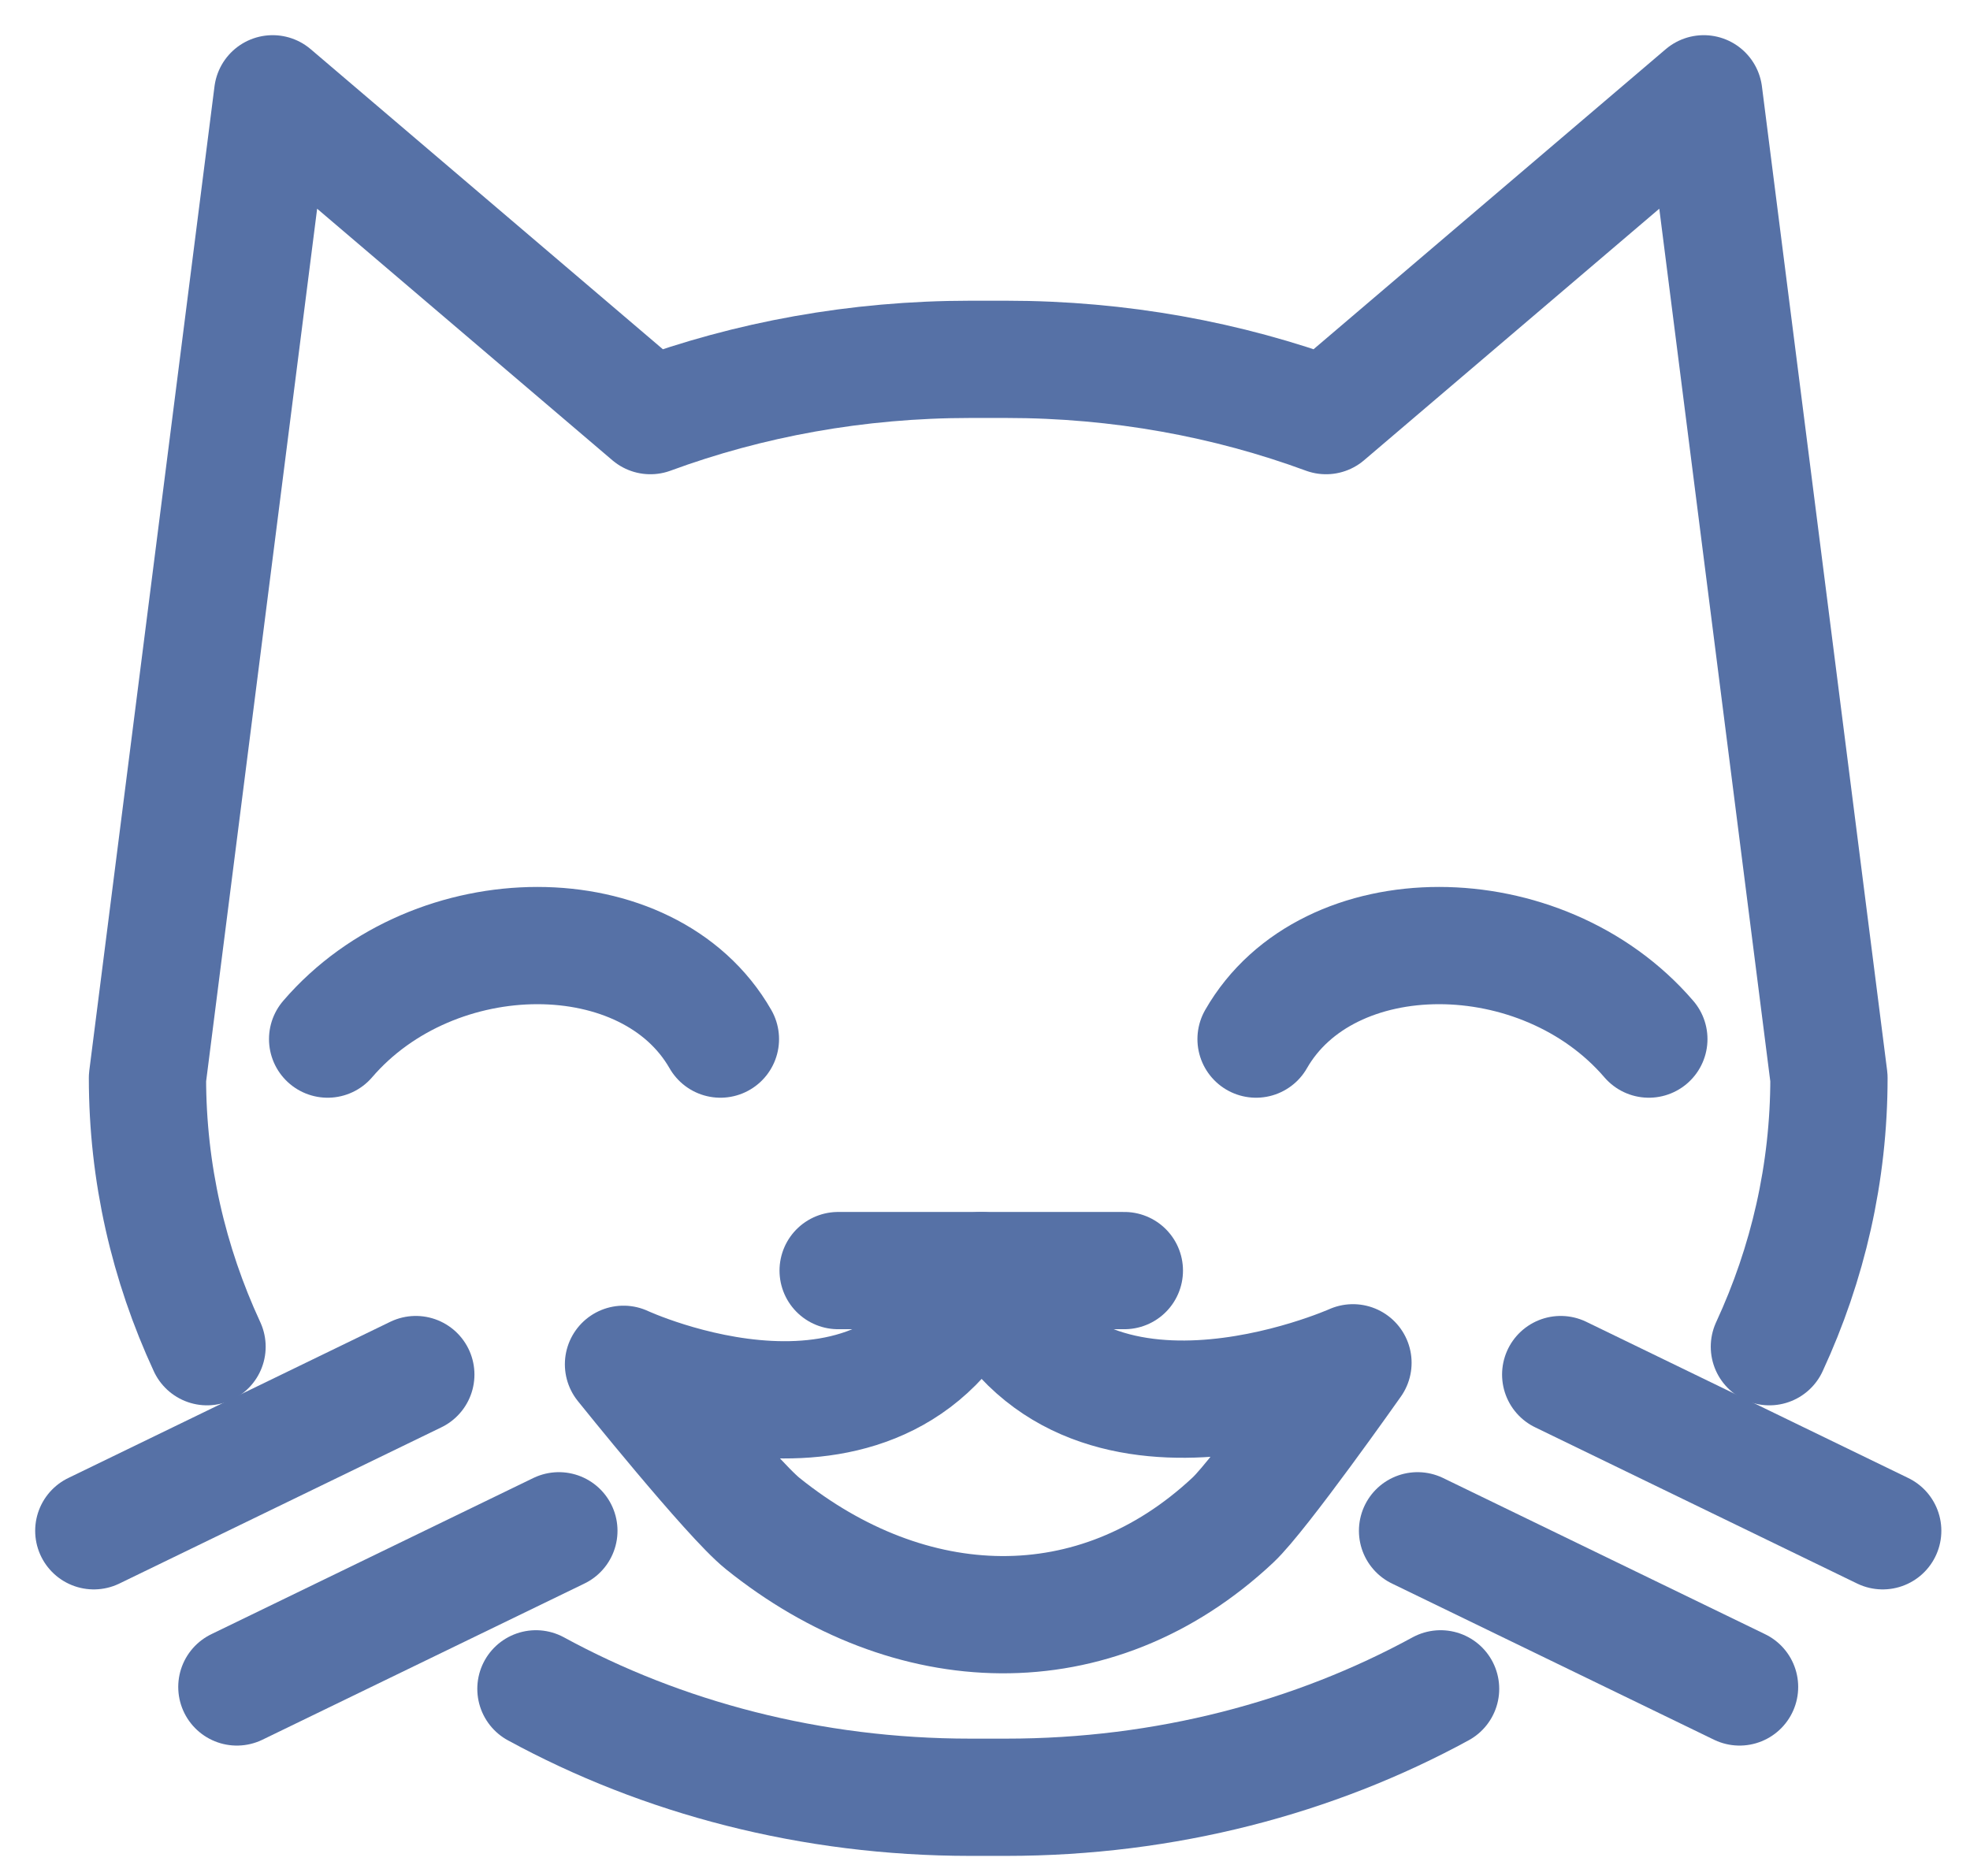 <svg width="42" height="40" viewBox="0 0 42 40" fill="none" xmlns="http://www.w3.org/2000/svg">
<path d="M40.139 32.64L33.274 29.309" stroke="#5671A6" stroke-width="2.5" stroke-miterlimit="10" stroke-linecap="round" stroke-linejoin="round"/>
<path d="M37.087 35.97L30.222 32.64" stroke="#5671A6" stroke-width="2.5" stroke-miterlimit="10" stroke-linecap="round" stroke-linejoin="round"/>
<path d="M4.414 28.715C3.594 26.944 3.144 25.008 3.144 22.982L5.813 2L13.866 8.862C15.962 8.09 18.268 7.662 20.687 7.662H21.45C23.869 7.662 26.175 8.09 28.271 8.862L36.324 2L38.993 22.982C38.993 25.008 38.543 26.944 37.723 28.715" stroke="#5671A6" stroke-width="2.5" stroke-miterlimit="10" stroke-linecap="round" stroke-linejoin="round"/>
<path d="M2 32.64L8.865 29.309" stroke="#5671A6" stroke-width="2.5" stroke-miterlimit="10" stroke-linecap="round" stroke-linejoin="round"/>
<path d="M5.05 35.97L11.915 32.64" stroke="#5671A6" stroke-width="2.5" stroke-miterlimit="10" stroke-linecap="round" stroke-linejoin="round"/>
<path d="M17.869 27.092H23.971" stroke="#5671A6" stroke-width="2.5" stroke-miterlimit="10" stroke-linecap="round" stroke-linejoin="round"/>
<path d="M13.293 29.09C13.293 29.09 19.014 31.754 20.921 27.092C22.828 31.754 28.845 29.058 28.845 29.058C28.845 29.058 26.87 31.864 26.287 32.41C23.341 35.173 19.393 35.006 16.26 32.485C15.574 31.933 13.293 29.09 13.293 29.09V29.09Z" stroke="#5671A6" stroke-width="2.5" stroke-miterlimit="10" stroke-linecap="round" stroke-linejoin="round"/>
<path d="M11.426 36.01C14.113 37.475 17.288 38.322 20.689 38.322H21.45C24.852 38.322 28.027 37.475 30.713 36.01" stroke="#5671A6" stroke-width="2.5" stroke-miterlimit="10" stroke-linecap="round" stroke-linejoin="round"/>
<path d="M35.153 22.156C32.869 19.497 28.301 19.497 26.779 22.156" stroke="#5671A6" stroke-width="2.5" stroke-miterlimit="10" stroke-linecap="round" stroke-linejoin="round"/>
<path d="M6.985 22.156C9.269 19.497 13.836 19.497 15.359 22.156" stroke="#5671A6" stroke-width="2.5" stroke-miterlimit="10" stroke-linecap="round" stroke-linejoin="round"/>
</svg>
